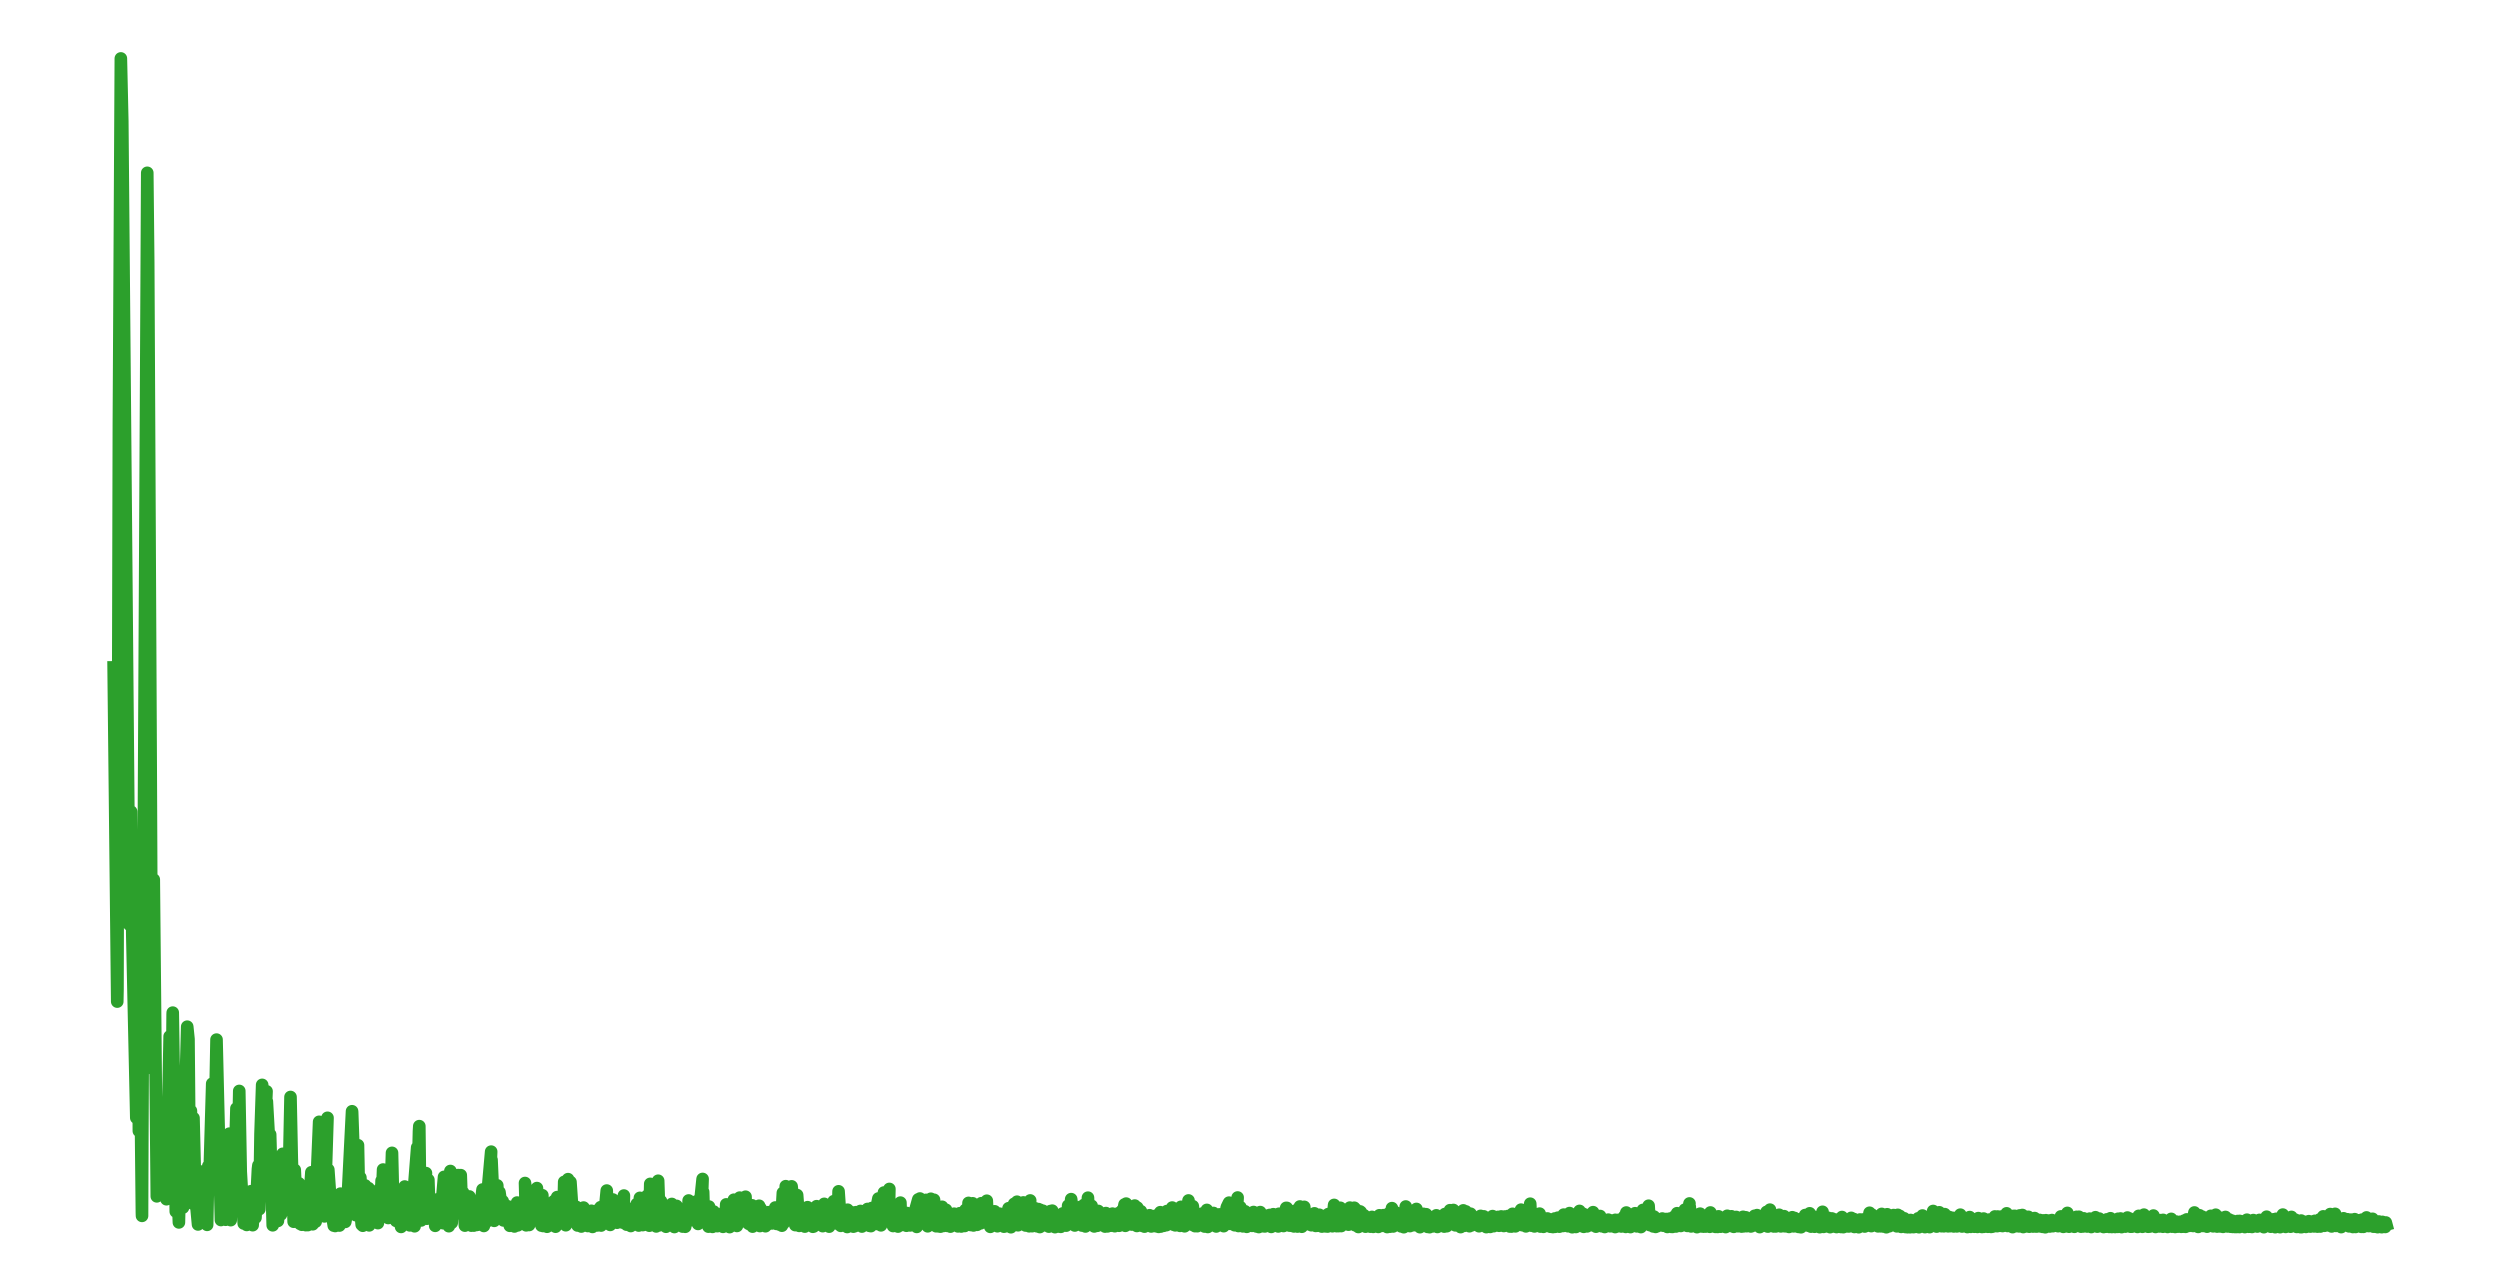 <?xml version="1.0" encoding="utf-8" standalone="no"?>
<!DOCTYPE svg PUBLIC "-//W3C//DTD SVG 1.1//EN"
  "http://www.w3.org/Graphics/SVG/1.1/DTD/svg11.dtd">
<svg xmlns:xlink="http://www.w3.org/1999/xlink" width="99.213pt" height="51.024pt" viewBox="0 0 99.213 51.024" xmlns="http://www.w3.org/2000/svg" version="1.1">
 <defs>
  <style type="text/css">*{stroke-linejoin: round; stroke-linecap: butt}</style>
 </defs>
 <g id="figure_1">
  <g id="patch_1">
   <path d="M 0 51.024 
L 99.213 51.024 
L 99.213 0 
L 0 0 
L 0 51.024 
z
" style="fill: none"/>
  </g>
  <g id="axes_1">
   <g id="patch_2">
    <path d="M 0 51.024 
L 99.213 51.024 
L 99.213 -0 
L 0 -0 
L 0 51.024 
z
" style="fill: none"/>
   </g>
   <g id="matplotlib.axis_1">
    <g id="xtick_1"/>
    <g id="xtick_2"/>
   </g>
   <g id="matplotlib.axis_2">
    <g id="ytick_1"/>
    <g id="ytick_2"/>
   </g>
   <g id="line2d_1">
    <path d="M 4.51 26.485 
L 4.653 39.748 
L 4.662 39.275 
L 4.718 16.83 
L 4.796 2.319 
L 4.852 4.802 
L 5.132 36.696 
L 5.157 35.484 
L 5.203 32.208 
L 5.25 37.123 
L 5.409 44.36 
L 5.446 37.744 
L 5.468 35.927 
L 5.511 44.883 
L 5.561 41.286 
L 5.632 48.128 
L 5.636 48.252 
L 5.648 44.995 
L 5.844 6.858 
L 5.881 10.424 
L 5.981 30.628 
L 6.034 42.402 
L 6.102 34.905 
L 6.223 47.477 
L 6.348 44.4 
L 6.357 44.168 
L 6.366 44.543 
L 6.398 46.825 
L 6.478 44.753 
L 6.485 44.65 
L 6.51 45.844 
L 6.606 47.592 
L 6.625 46.563 
L 6.733 41.129 
L 6.768 43.48 
L 6.796 46.414 
L 6.852 40.251 
L 6.855 40.186 
L 6.88 41.763 
L 6.976 48.081 
L 7.063 47.571 
L 7.1 48.512 
L 7.135 46.963 
L 7.172 47.91 
L 7.309 44.358 
L 7.262 47.923 
L 7.315 44.37 
L 7.324 44.554 
L 7.343 43.978 
L 7.43 40.744 
L 7.48 41.236 
L 7.523 45.955 
L 7.642 47.763 
L 7.576 44.081 
L 7.645 47.534 
L 7.679 44.369 
L 7.754 47.461 
L 7.859 48.593 
L 7.834 47.047 
L 7.869 47.837 
L 7.922 46.482 
L 7.897 48.307 
L 7.993 46.997 
L 8.105 48.114 
L 8.058 46.593 
L 8.146 47.506 
L 8.177 46.751 
L 8.208 47.714 
L 8.22 48.608 
L 8.267 46.275 
L 8.304 47.043 
L 8.422 43.005 
L 8.447 43.719 
L 8.46 44.264 
L 8.5 42.961 
L 8.55 43.478 
L 8.593 41.257 
L 8.656 43.91 
L 8.768 48.417 
L 8.802 46.692 
L 8.827 46.146 
L 8.842 46.991 
L 8.954 48.406 
L 8.88 46.794 
L 8.96 48.231 
L 9.038 46.534 
L 9.1 44.99 
L 9.072 48.19 
L 9.135 47.326 
L 9.156 48.422 
L 9.191 45.661 
L 9.247 47.455 
L 9.259 48.008 
L 9.318 45.256 
L 9.34 45.518 
L 9.383 43.986 
L 9.39 43.997 
L 9.427 45.719 
L 9.455 46.369 
L 9.48 44.064 
L 9.495 43.294 
L 9.554 46.503 
L 9.673 48.555 
L 9.701 48.291 
L 9.713 48.175 
L 9.707 48.375 
L 9.716 48.368 
L 9.791 48.612 
L 9.747 47.305 
L 9.825 48.348 
L 9.956 47.274 
L 9.921 48.356 
L 9.962 47.435 
L 10.027 48.622 
L 10.077 47.784 
L 10.139 48.325 
L 10.236 46.396 
L 10.254 46.249 
L 10.285 47.828 
L 10.292 47.988 
L 10.338 45.008 
L 10.404 43.053 
L 10.453 44.653 
L 10.578 43.307 
L 10.506 45.028 
L 10.59 43.709 
L 10.696 45.592 
L 10.721 45.023 
L 10.823 48.626 
L 10.889 47.258 
L 10.985 46.539 
L 10.951 48.136 
L 11.004 47.092 
L 11.029 48.452 
L 11.113 47.256 
L 11.218 45.789 
L 11.15 48.198 
L 11.246 46.479 
L 11.265 48.039 
L 11.312 45.865 
L 11.365 47.101 
L 11.439 47.687 
L 11.405 46.861 
L 11.458 46.976 
L 11.529 43.534 
L 11.579 45.96 
L 11.654 48.485 
L 11.697 46.426 
L 11.778 48.13 
L 11.837 47.538 
L 11.865 46.96 
L 11.909 48.569 
L 11.943 47.748 
L 11.977 48.604 
L 12.052 47.794 
L 12.067 47.31 
L 12.136 48.62 
L 12.164 47.556 
L 12.217 48.618 
L 12.195 47.406 
L 12.276 47.711 
L 12.357 46.521 
L 12.379 47.956 
L 12.41 48.586 
L 12.484 47.801 
L 12.487 47.918 
L 12.528 48.483 
L 12.546 47.358 
L 12.665 44.519 
L 12.609 47.489 
L 12.686 45.028 
L 12.842 47.658 
L 12.997 44.36 
L 12.876 48.273 
L 13.029 46.418 
L 13.15 48.125 
L 13.162 48.045 
L 13.169 48.15 
L 13.246 48.64 
L 13.209 47.442 
L 13.271 48.129 
L 13.284 47.965 
L 13.302 48.654 
L 13.368 48.444 
L 13.47 48.636 
L 13.448 48.065 
L 13.476 48.524 
L 13.511 47.37 
L 13.647 47.522 
L 13.703 48.491 
L 13.769 48.118 
L 13.971 44.1 
L 13.787 48.188 
L 13.974 44.124 
L 14.12 48.225 
L 14.148 47.276 
L 14.207 45.448 
L 14.248 47.518 
L 14.251 47.477 
L 14.354 48.604 
L 14.301 46.73 
L 14.369 47.841 
L 14.493 47.045 
L 14.397 48.644 
L 14.503 47.381 
L 14.54 48.554 
L 14.615 47.7 
L 14.627 47.15 
L 14.652 48.629 
L 14.721 47.973 
L 14.752 47.53 
L 14.839 48.444 
L 14.86 47.449 
L 14.888 48.47 
L 14.972 47.518 
L 14.997 48.54 
L 15.072 47.173 
L 15.078 47.239 
L 15.1 48.016 
L 15.144 46.853 
L 15.171 47.188 
L 15.203 46.413 
L 15.255 48.117 
L 15.265 47.887 
L 15.268 47.949 
L 15.318 46.831 
L 15.324 46.709 
L 15.371 48.157 
L 15.392 47.906 
L 15.405 48.337 
L 15.43 47.163 
L 15.495 47.703 
L 15.557 45.751 
L 15.604 47.725 
L 15.719 48.452 
L 15.657 47.249 
L 15.731 48.278 
L 15.806 47.749 
L 15.784 48.48 
L 15.837 48.281 
L 15.918 48.691 
L 15.896 47.755 
L 15.93 48.104 
L 15.971 48.226 
L 16.055 47.262 
L 16.061 47.087 
L 16.092 48.033 
L 16.129 47.837 
L 16.142 48.424 
L 16.176 47.702 
L 16.245 48.251 
L 16.263 48.629 
L 16.307 47.574 
L 16.353 48.513 
L 16.4 47.525 
L 16.556 45.536 
L 16.453 48.665 
L 16.559 45.585 
L 16.593 46.32 
L 16.627 44.901 
L 16.64 44.691 
L 16.671 47.298 
L 16.714 48.434 
L 16.783 47.629 
L 16.904 46.554 
L 16.811 48.036 
L 16.919 47.122 
L 16.944 48.365 
L 17 46.823 
L 17.041 48.045 
L 17.063 47.64 
L 17.087 48.3 
L 17.143 48.216 
L 17.249 48.419 
L 17.184 47.654 
L 17.252 48.316 
L 17.361 47.596 
L 17.271 48.647 
L 17.374 47.967 
L 17.448 48.409 
L 17.423 47.77 
L 17.495 48.167 
L 17.622 46.704 
L 17.588 48.543 
L 17.625 46.731 
L 17.744 48.558 
L 17.759 48.161 
L 17.812 48.662 
L 17.775 47.996 
L 17.831 47.995 
L 17.874 46.471 
L 17.924 48.346 
L 17.927 48.526 
L 17.958 47.201 
L 18.017 47.594 
L 18.03 47.365 
L 18.111 48.161 
L 18.16 47.208 
L 18.185 46.634 
L 18.254 47.974 
L 18.257 47.997 
L 18.266 47.404 
L 18.285 46.636 
L 18.325 47.792 
L 18.375 47.319 
L 18.45 48.639 
L 18.503 47.99 
L 18.596 48.396 
L 18.549 47.911 
L 18.605 48.053 
L 18.627 47.482 
L 18.705 48.64 
L 18.708 48.564 
L 18.726 48.091 
L 18.801 48.638 
L 18.82 48.476 
L 18.91 48.614 
L 18.882 47.829 
L 18.922 48.281 
L 18.947 47.765 
L 18.966 48.604 
L 19.028 48.447 
L 19.031 48.462 
L 19.041 48.141 
L 19.149 47.206 
L 19.078 48.515 
L 19.159 47.577 
L 19.202 48.653 
L 19.252 47.216 
L 19.268 47.544 
L 19.311 48.486 
L 19.345 47.364 
L 19.492 45.703 
L 19.389 48.255 
L 19.507 46.029 
L 19.613 48.449 
L 19.638 47.845 
L 19.669 47.793 
L 19.675 47.939 
L 19.678 47.926 
L 19.778 48.358 
L 19.734 47.042 
L 19.79 48.097 
L 19.809 47.718 
L 19.821 47.308 
L 19.915 47.947 
L 19.98 48.433 
L 19.949 47.665 
L 20.023 47.955 
L 20.027 47.927 
L 20.033 48.347 
L 20.086 48.242 
L 20.195 48.546 
L 20.157 47.873 
L 20.198 48.398 
L 20.207 48.209 
L 20.229 48.604 
L 20.232 48.646 
L 20.282 48.145 
L 20.31 48.246 
L 20.313 48.146 
L 20.406 48.617 
L 20.415 48.673 
L 20.44 48.23 
L 20.468 48.316 
L 20.521 47.723 
L 20.546 48.63 
L 20.577 48.275 
L 20.596 48.599 
L 20.627 47.779 
L 20.68 48.18 
L 20.717 48.385 
L 20.801 47.621 
L 20.882 48.627 
L 20.835 46.948 
L 20.897 47.616 
L 20.907 47.372 
L 20.981 48.395 
L 20.991 48.367 
L 20.997 48.615 
L 21.072 48.016 
L 21.1 48.24 
L 21.171 47.413 
L 21.227 47.602 
L 21.283 48.287 
L 21.308 47.149 
L 21.336 47.616 
L 21.342 47.5 
L 21.383 48.423 
L 21.426 48.003 
L 21.488 48.64 
L 21.523 47.433 
L 21.529 47.593 
L 21.535 47.569 
L 21.541 48.029 
L 21.551 48.655 
L 21.631 47.711 
L 21.653 48.098 
L 21.709 48.684 
L 21.778 48.422 
L 21.874 47.876 
L 21.815 48.637 
L 21.893 48.117 
L 21.905 48.594 
L 21.977 47.774 
L 21.983 47.665 
L 22.02 48.471 
L 22.033 48.324 
L 22.048 48.682 
L 22.11 47.507 
L 22.129 48.056 
L 22.197 47.602 
L 22.213 48.434 
L 22.244 47.8 
L 22.322 48.203 
L 22.294 47.54 
L 22.362 48.042 
L 22.39 46.904 
L 22.453 48.624 
L 22.477 47.681 
L 22.49 47.892 
L 22.533 46.919 
L 22.543 46.795 
L 22.583 47.421 
L 22.633 47.051 
L 22.639 46.907 
L 22.701 47.807 
L 22.736 47.805 
L 22.816 48.266 
L 22.869 47.893 
L 22.91 48.595 
L 22.922 48.635 
L 22.935 48.038 
L 22.975 48.431 
L 23.05 48.2 
L 23.071 48.675 
L 23.087 48.226 
L 23.124 48.39 
L 23.109 48.142 
L 23.134 48.156 
L 23.159 47.922 
L 23.215 48.526 
L 23.243 48.268 
L 23.326 48.655 
L 23.252 48.211 
L 23.354 48.337 
L 23.47 48.05 
L 23.432 48.504 
L 23.473 48.082 
L 23.513 48.691 
L 23.594 48.408 
L 23.678 48.244 
L 23.631 48.599 
L 23.694 48.415 
L 23.706 48.632 
L 23.728 48.018 
L 23.802 48.407 
L 23.833 47.908 
L 23.855 48.636 
L 23.911 48.452 
L 23.914 48.489 
L 23.942 48.063 
L 23.992 48.157 
L 24.079 47.247 
L 24.101 48.017 
L 24.216 48.611 
L 24.132 47.658 
L 24.219 48.602 
L 24.322 47.602 
L 24.353 47.71 
L 24.487 48.524 
L 24.599 47.788 
L 24.611 48.067 
L 24.717 48.522 
L 24.723 48.39 
L 24.76 47.445 
L 24.739 48.51 
L 24.835 48.362 
L 24.869 48.601 
L 24.885 47.943 
L 24.925 48.166 
L 24.938 47.986 
L 24.966 48.548 
L 25.028 48.296 
L 25.034 48.655 
L 25.074 48.04 
L 25.134 48.275 
L 25.152 47.957 
L 25.236 48.467 
L 25.27 47.78 
L 25.348 48.636 
L 25.395 47.537 
L 25.469 48.046 
L 25.578 47.687 
L 25.51 48.618 
L 25.585 47.793 
L 25.6 48.6 
L 25.681 47.453 
L 25.693 47.7 
L 25.712 47.63 
L 25.752 48.109 
L 25.768 48.642 
L 25.805 46.982 
L 25.855 47.74 
L 25.955 48.2 
L 25.892 47.329 
L 25.97 48.004 
L 25.986 47.613 
L 26.042 48.671 
L 26.076 48.224 
L 26.079 48.226 
L 26.119 46.858 
L 26.179 48.625 
L 26.185 48.378 
L 26.188 48.422 
L 26.231 47.667 
L 26.269 47.993 
L 26.287 47.82 
L 26.328 48.2 
L 26.43 48.684 
L 26.375 48.031 
L 26.449 48.539 
L 26.536 47.868 
L 26.514 48.574 
L 26.558 48.445 
L 26.567 48.596 
L 26.651 48.162 
L 26.661 47.779 
L 26.695 48.603 
L 26.754 48.401 
L 26.763 48.695 
L 26.85 47.855 
L 26.984 48.538 
L 27.015 48.213 
L 27.018 48.091 
L 27.087 48.677 
L 27.124 48.235 
L 27.233 48.055 
L 27.192 48.685 
L 27.239 48.14 
L 27.295 48.449 
L 27.32 47.98 
L 27.329 47.641 
L 27.37 48.438 
L 27.435 47.717 
L 27.516 48.343 
L 27.553 47.916 
L 27.653 47.669 
L 27.628 48.309 
L 27.662 47.889 
L 27.703 48.572 
L 27.721 47.786 
L 27.771 47.875 
L 27.883 46.787 
L 27.824 48.458 
L 27.905 47.304 
L 27.939 48.466 
L 28.026 48.271 
L 28.138 47.883 
L 28.116 48.68 
L 28.144 48.053 
L 28.157 48.029 
L 28.169 48.402 
L 28.275 48.689 
L 28.253 48.159 
L 28.281 48.583 
L 28.325 48.08 
L 28.309 48.632 
L 28.393 48.478 
L 28.468 48.66 
L 28.443 48.188 
L 28.502 48.412 
L 28.511 48.325 
L 28.533 48.449 
L 28.545 48.627 
L 28.629 48.213 
L 28.645 48.622 
L 28.726 48.11 
L 28.692 48.687 
L 28.76 48.414 
L 28.779 48.606 
L 28.8 48.33 
L 28.819 47.796 
L 28.86 48.39 
L 28.912 48.222 
L 28.956 48.698 
L 28.987 47.999 
L 28.99 48.004 
L 28.996 47.794 
L 29.015 48.451 
L 29.102 47.91 
L 29.124 47.611 
L 29.186 48.333 
L 29.22 48.172 
L 29.242 48.551 
L 29.245 48.652 
L 29.329 47.808 
L 29.354 47.528 
L 29.395 48.158 
L 29.419 48.109 
L 29.432 48.369 
L 29.46 47.536 
L 29.525 47.945 
L 29.587 47.492 
L 29.615 48.431 
L 29.637 47.861 
L 29.643 47.779 
L 29.681 48.545 
L 29.715 48.485 
L 29.718 48.572 
L 29.737 48.06 
L 29.824 48.481 
L 29.846 47.833 
L 29.867 48.679 
L 29.942 48.228 
L 29.948 48.597 
L 29.989 48.179 
L 30.054 48.483 
L 30.125 47.85 
L 30.157 48.656 
L 30.185 47.954 
L 30.287 48.379 
L 30.377 48.663 
L 30.306 48.287 
L 30.399 48.416 
L 30.486 48.106 
L 30.44 48.607 
L 30.514 48.21 
L 30.636 48.552 
L 30.536 48.129 
L 30.657 48.379 
L 30.766 47.92 
L 30.71 48.474 
L 30.785 48.241 
L 30.813 48.57 
L 30.85 48.205 
L 30.897 48.438 
L 30.962 47.858 
L 30.943 48.602 
L 31.012 48.303 
L 31.068 47.338 
L 31.031 48.642 
L 31.099 48.488 
L 31.102 48.542 
L 31.158 47.708 
L 31.183 47.074 
L 31.211 48.262 
L 31.27 47.528 
L 31.36 48.043 
L 31.298 47.421 
L 31.382 47.605 
L 31.469 48.14 
L 31.416 47.08 
L 31.488 47.798 
L 31.587 47.433 
L 31.562 48.619 
L 31.597 47.706 
L 31.718 48.649 
L 31.634 47.426 
L 31.721 48.572 
L 31.789 48.081 
L 31.802 48.636 
L 31.839 48.488 
L 31.939 48.678 
L 31.92 48.275 
L 31.945 48.499 
L 32.048 47.907 
L 32.023 48.581 
L 32.057 48.09 
L 32.156 48.572 
L 32.169 48.227 
L 32.197 48.051 
L 32.259 48.685 
L 32.271 48.615 
L 32.29 48.676 
L 32.39 48.25 
L 32.408 47.868 
L 32.452 48.598 
L 32.499 48.198 
L 32.598 48.579 
L 32.558 47.926 
L 32.614 48.271 
L 32.71 47.775 
L 32.648 48.66 
L 32.735 48.106 
L 32.769 48.521 
L 32.803 47.851 
L 32.847 48.259 
L 32.906 48.68 
L 32.943 48.208 
L 32.953 48.239 
L 32.965 48.222 
L 32.978 48.405 
L 33.037 48.52 
L 33.071 48.063 
L 33.086 47.669 
L 33.111 48.544 
L 33.173 48.387 
L 33.239 48.566 
L 33.208 47.747 
L 33.264 47.832 
L 33.279 47.277 
L 33.363 48.52 
L 33.366 48.648 
L 33.382 48.107 
L 33.469 48.31 
L 33.519 48.636 
L 33.484 48.178 
L 33.575 48.314 
L 33.637 48.008 
L 33.621 48.694 
L 33.677 48.548 
L 33.786 48.105 
L 33.736 48.659 
L 33.805 48.517 
L 33.867 48.68 
L 33.833 48.122 
L 33.92 48.663 
L 33.97 48.106 
L 34.044 48.15 
L 34.094 48.624 
L 34.147 48.057 
L 34.156 48.297 
L 34.206 48.676 
L 34.228 48.264 
L 34.271 48.482 
L 34.383 48.129 
L 34.337 48.595 
L 34.39 48.155 
L 34.505 48.648 
L 34.427 47.978 
L 34.511 48.609 
L 34.526 48.395 
L 34.53 48.399 
L 34.592 47.942 
L 34.561 48.659 
L 34.635 48.451 
L 34.645 48.523 
L 34.679 47.921 
L 34.732 48.165 
L 34.738 48.236 
L 34.744 48.108 
L 34.747 48.111 
L 34.859 47.562 
L 34.806 48.574 
L 34.869 47.67 
L 34.962 48.628 
L 34.934 47.543 
L 34.996 48.14 
L 35.08 47.325 
L 35.052 48.276 
L 35.111 47.946 
L 35.173 48.284 
L 35.217 47.962 
L 35.295 47.183 
L 35.27 48.407 
L 35.323 47.848 
L 35.441 48.655 
L 35.456 47.944 
L 35.556 48.408 
L 35.606 48.353 
L 35.584 48.553 
L 35.615 48.483 
L 35.637 48.677 
L 35.674 48.003 
L 35.711 48.16 
L 35.733 47.726 
L 35.761 48.54 
L 35.798 48.519 
L 35.802 48.614 
L 35.882 48.211 
L 35.898 48.305 
L 35.994 48.139 
L 35.973 48.644 
L 36.007 48.241 
L 36.119 48.631 
L 36.05 48.239 
L 36.122 48.574 
L 36.246 48.121 
L 36.29 48.635 
L 36.343 47.952 
L 36.442 47.596 
L 36.38 48.69 
L 36.455 47.8 
L 36.508 47.563 
L 36.48 48.007 
L 36.551 47.939 
L 36.663 48.525 
L 36.672 48.412 
L 36.75 47.617 
L 36.791 48.155 
L 36.816 48.666 
L 36.85 47.873 
L 36.89 48.043 
L 36.94 47.573 
L 36.983 48.39 
L 36.996 48.579 
L 37.033 48.213 
L 37.046 48.316 
L 37.067 47.613 
L 37.151 48.664 
L 37.17 48.022 
L 37.254 48.67 
L 37.267 48.28 
L 37.322 48.68 
L 37.375 48.256 
L 37.388 47.891 
L 37.441 48.652 
L 37.478 48.261 
L 37.587 48.649 
L 37.543 48.009 
L 37.593 48.416 
L 37.64 48.185 
L 37.674 48.66 
L 37.693 48.539 
L 37.717 48.679 
L 37.755 48.216 
L 37.792 48.352 
L 37.798 48.339 
L 37.808 48.438 
L 37.811 48.429 
L 37.82 48.614 
L 37.864 48.166 
L 37.923 48.467 
L 38.016 48.669 
L 37.935 48.341 
L 38.029 48.438 
L 38.088 48.147 
L 38.06 48.627 
L 38.128 48.496 
L 38.147 48.674 
L 38.175 48.134 
L 38.237 48.502 
L 38.315 48.012 
L 38.284 48.654 
L 38.352 48.301 
L 38.405 48.58 
L 38.436 47.737 
L 38.464 48.347 
L 38.495 47.759 
L 38.529 48.616 
L 38.591 47.884 
L 38.601 47.753 
L 38.632 48.633 
L 38.685 48.084 
L 38.688 48.078 
L 38.694 48.287 
L 38.703 48.284 
L 38.778 48.607 
L 38.797 48.029 
L 38.806 48.102 
L 38.881 47.979 
L 38.846 48.381 
L 38.902 48.27 
L 38.912 48.55 
L 38.943 47.75 
L 39.008 48.024 
L 39.011 47.897 
L 39.098 48.51 
L 39.111 48.33 
L 39.161 47.651 
L 39.201 48.477 
L 39.21 48.442 
L 39.301 48.688 
L 39.232 48.283 
L 39.322 48.473 
L 39.394 48.094 
L 39.437 48.637 
L 39.472 48.071 
L 39.559 48.37 
L 39.658 48.275 
L 39.584 48.664 
L 39.664 48.395 
L 39.724 48.506 
L 39.677 48.166 
L 39.748 48.427 
L 39.761 48.231 
L 39.842 48.681 
L 39.854 48.575 
L 39.932 48.662 
L 39.941 48.267 
L 39.948 48.314 
L 40.025 47.949 
L 39.976 48.478 
L 40.059 48.224 
L 40.119 48.703 
L 40.131 48.141 
L 40.165 48.158 
L 40.246 47.773 
L 40.181 48.329 
L 40.28 48.094 
L 40.402 48.625 
L 40.361 47.69 
L 40.405 48.58 
L 40.451 48.058 
L 40.52 48.314 
L 40.582 48.55 
L 40.601 48.041 
L 40.613 47.718 
L 40.641 48.594 
L 40.694 48.452 
L 40.703 48.635 
L 40.775 47.902 
L 40.8 48.285 
L 40.884 47.64 
L 40.843 48.665 
L 40.905 48.293 
L 40.958 48.662 
L 40.996 48.19 
L 41.021 48.422 
L 41.083 47.952 
L 41.045 48.499 
L 41.133 48.281 
L 41.157 48.666 
L 41.213 47.983 
L 41.244 48.401 
L 41.285 48.012 
L 41.266 48.696 
L 41.36 48.206 
L 41.44 48.628 
L 41.391 48.049 
L 41.475 48.36 
L 41.531 48.23 
L 41.562 48.64 
L 41.571 48.611 
L 41.59 48.633 
L 41.596 48.493 
L 41.689 48.061 
L 41.624 48.679 
L 41.711 48.336 
L 41.73 48.659 
L 41.758 48.045 
L 41.826 48.63 
L 41.916 48.221 
L 41.867 48.7 
L 41.938 48.499 
L 42.025 48.677 
L 41.96 48.356 
L 42.034 48.522 
L 42.044 48.346 
L 42.097 48.687 
L 42.143 48.516 
L 42.146 48.521 
L 42.156 48.331 
L 42.162 48.489 
L 42.174 48.155 
L 42.218 48.608 
L 42.271 48.555 
L 42.311 48.64 
L 42.355 48.219 
L 42.367 48.297 
L 42.389 47.844 
L 42.429 48.548 
L 42.467 48.296 
L 42.473 48.56 
L 42.51 47.588 
L 42.573 48.143 
L 42.576 48.125 
L 42.594 48.587 
L 42.601 48.497 
L 42.653 48.634 
L 42.697 48.069 
L 42.703 48.23 
L 42.709 48.051 
L 42.74 48.55 
L 42.818 48.116 
L 42.936 48.636 
L 42.877 47.896 
L 42.949 48.492 
L 43.02 47.814 
L 43.055 48.561 
L 43.076 48.673 
L 43.107 47.871 
L 43.145 48.101 
L 43.176 47.53 
L 43.223 48.591 
L 43.251 48.334 
L 43.285 48.515 
L 43.291 48.203 
L 43.322 47.851 
L 43.387 48.556 
L 43.391 48.485 
L 43.425 48.672 
L 43.462 48.13 
L 43.496 48.458 
L 43.586 48.056 
L 43.546 48.646 
L 43.611 48.317 
L 43.67 48.197 
L 43.639 48.617 
L 43.714 48.276 
L 43.792 48.64 
L 43.767 48.254 
L 43.829 48.539 
L 43.854 48.677 
L 43.888 48.141 
L 43.919 48.435 
L 43.932 48.216 
L 43.953 48.669 
L 44.025 48.491 
L 44.084 48.643 
L 44.1 48.278 
L 44.128 48.351 
L 44.149 48.163 
L 44.202 48.597 
L 44.227 48.503 
L 44.24 48.662 
L 44.292 48.259 
L 44.336 48.426 
L 44.392 48.142 
L 44.411 48.645 
L 44.448 48.245 
L 44.464 48.507 
L 44.532 48.035 
L 44.554 48.186 
L 44.628 47.798 
L 44.6 48.585 
L 44.65 48.302 
L 44.659 48.647 
L 44.691 47.765 
L 44.756 48.181 
L 44.784 47.867 
L 44.821 48.57 
L 44.824 48.589 
L 44.868 48.174 
L 44.918 48.597 
L 44.983 47.993 
L 45.033 47.843 
L 45.117 48.653 
L 45.135 47.922 
L 45.226 48.601 
L 45.229 48.631 
L 45.275 48.065 
L 45.297 48.307 
L 45.306 48.124 
L 45.331 48.649 
L 45.394 48.606 
L 45.418 48.679 
L 45.446 48.319 
L 45.468 48.458 
L 45.481 48.292 
L 45.561 48.628 
L 45.574 48.531 
L 45.686 48.673 
L 45.621 48.227 
L 45.689 48.639 
L 45.705 48.273 
L 45.795 48.656 
L 45.798 48.552 
L 45.879 48.24 
L 45.91 48.67 
L 46.047 48.106 
L 45.981 48.689 
L 46.05 48.251 
L 46.062 48.677 
L 46.078 48.209 
L 46.171 48.575 
L 46.271 48.352 
L 46.184 48.646 
L 46.283 48.499 
L 46.289 48.621 
L 46.308 48.061 
L 46.389 48.371 
L 46.423 48.174 
L 46.479 48.567 
L 46.495 48.473 
L 46.578 48.606 
L 46.519 47.922 
L 46.594 48.308 
L 46.616 48.058 
L 46.641 48.628 
L 46.706 48.228 
L 46.796 48.161 
L 46.83 48.648 
L 46.865 47.893 
L 46.958 48.074 
L 47.011 48.666 
L 47.039 48.015 
L 47.073 48.382 
L 47.076 48.38 
L 47.079 48.392 
L 47.166 47.64 
L 47.126 48.532 
L 47.191 48.147 
L 47.303 48.461 
L 47.269 48.08 
L 47.306 48.461 
L 47.313 48.607 
L 47.331 48.046 
L 47.337 47.867 
L 47.424 48.66 
L 47.434 48.397 
L 47.452 48.257 
L 47.484 48.478 
L 47.508 48.47 
L 47.515 48.662 
L 47.58 48.313 
L 47.62 48.592 
L 47.726 48.154 
L 47.732 48.366 
L 47.804 48.676 
L 47.829 48.135 
L 47.835 48.251 
L 47.894 48.015 
L 47.931 48.693 
L 47.938 48.451 
L 47.95 48.483 
L 47.956 48.319 
L 48.025 48.142 
L 47.978 48.645 
L 48.037 48.406 
L 48.062 48.588 
L 48.127 48.201 
L 48.146 48.383 
L 48.158 48.137 
L 48.246 48.664 
L 48.252 48.514 
L 48.267 48.673 
L 48.339 48.289 
L 48.351 48.393 
L 48.395 48.193 
L 48.435 48.623 
L 48.454 48.446 
L 48.482 48.329 
L 48.563 48.661 
L 48.684 47.914 
L 48.774 47.727 
L 48.734 48.198 
L 48.802 47.793 
L 48.821 48.568 
L 48.924 48.385 
L 48.998 48.624 
L 48.948 48.259 
L 49.029 48.373 
L 49.116 47.523 
L 49.051 48.564 
L 49.138 48.252 
L 49.148 48.655 
L 49.225 47.905 
L 49.253 48.56 
L 49.322 48.668 
L 49.297 48.271 
L 49.35 48.322 
L 49.409 48.069 
L 49.434 48.652 
L 49.459 48.224 
L 49.477 48.687 
L 49.577 48.448 
L 49.589 48.222 
L 49.639 48.604 
L 49.679 48.534 
L 49.686 48.648 
L 49.748 48.099 
L 49.779 48.253 
L 49.794 48.161 
L 49.788 48.358 
L 49.804 48.342 
L 49.86 48.672 
L 49.816 48.265 
L 49.919 48.616 
L 50.012 48.102 
L 49.956 48.696 
L 50.037 48.398 
L 50.137 48.666 
L 50.074 48.282 
L 50.149 48.591 
L 50.258 48.245 
L 50.196 48.671 
L 50.273 48.421 
L 50.385 48.216 
L 50.317 48.648 
L 50.395 48.311 
L 50.451 48.69 
L 50.504 48.277 
L 50.594 48.621 
L 50.532 48.186 
L 50.637 48.329 
L 50.64 48.301 
L 50.718 48.575 
L 50.728 48.672 
L 50.752 48.271 
L 50.756 48.168 
L 50.799 48.649 
L 50.855 48.477 
L 50.936 48.655 
L 50.886 48.172 
L 50.945 48.336 
L 51.042 47.934 
L 51.023 48.516 
L 51.067 47.935 
L 51.175 48.639 
L 51.2 48.533 
L 51.272 48.219 
L 51.228 48.643 
L 51.297 48.5 
L 51.35 48.671 
L 51.318 48.115 
L 51.399 48.211 
L 51.49 48.676 
L 51.43 48.034 
L 51.508 48.286 
L 51.586 47.879 
L 51.546 48.612 
L 51.608 48.447 
L 51.664 48.684 
L 51.636 48.307 
L 51.717 48.405 
L 51.741 48.48 
L 51.754 48.032 
L 51.76 47.894 
L 51.81 48.527 
L 51.841 48.363 
L 51.944 48.588 
L 51.897 48.216 
L 51.95 48.398 
L 51.99 48.211 
L 52.006 48.578 
L 52.034 48.435 
L 52.04 48.623 
L 52.087 48.22 
L 52.146 48.535 
L 52.164 48.151 
L 52.214 48.65 
L 52.255 48.554 
L 52.27 48.645 
L 52.329 48.306 
L 52.345 48.524 
L 52.357 48.208 
L 52.451 48.674 
L 52.454 48.566 
L 52.46 48.677 
L 52.482 48.378 
L 52.538 48.426 
L 52.643 48.225 
L 52.6 48.669 
L 52.65 48.352 
L 52.712 48.181 
L 52.684 48.676 
L 52.755 48.41 
L 52.774 48.642 
L 52.818 48.145 
L 52.867 48.591 
L 52.945 47.817 
L 52.877 48.664 
L 52.979 48.403 
L 53.048 48.661 
L 53.073 48.291 
L 53.088 48.418 
L 53.191 47.931 
L 53.116 48.66 
L 53.209 48.156 
L 53.225 48.657 
L 53.259 48.143 
L 53.318 48.192 
L 53.346 48.067 
L 53.368 48.464 
L 53.424 48.297 
L 53.514 48.602 
L 53.48 48.109 
L 53.549 48.43 
L 53.57 47.924 
L 53.614 48.551 
L 53.673 48.138 
L 53.776 48.624 
L 53.744 47.929 
L 53.788 48.381 
L 53.807 47.992 
L 53.847 48.638 
L 53.894 48.529 
L 53.909 48.694 
L 53.978 48.076 
L 53.993 48.107 
L 54.074 48.611 
L 54.003 48.096 
L 54.115 48.385 
L 54.133 48.227 
L 54.192 48.681 
L 54.22 48.436 
L 54.258 48.657 
L 54.248 48.391 
L 54.332 48.553 
L 54.385 48.681 
L 54.36 48.342 
L 54.413 48.444 
L 54.447 48.293 
L 54.497 48.688 
L 54.513 48.514 
L 54.544 48.315 
L 54.628 48.671 
L 54.743 48.228 
L 54.699 48.69 
L 54.755 48.365 
L 54.777 48.609 
L 54.83 48.276 
L 54.867 48.456 
L 54.895 48.224 
L 54.877 48.647 
L 54.951 48.584 
L 55.051 48.696 
L 55.029 48.233 
L 55.057 48.514 
L 55.11 48.156 
L 55.079 48.69 
L 55.166 48.569 
L 55.169 48.681 
L 55.24 47.945 
L 55.272 48.494 
L 55.39 48.116 
L 55.287 48.673 
L 55.393 48.185 
L 55.408 48.614 
L 55.511 48.51 
L 55.586 48.192 
L 55.604 48.67 
L 55.623 48.324 
L 55.71 48.702 
L 55.651 48.209 
L 55.747 48.597 
L 55.763 48.296 
L 55.788 47.88 
L 55.816 48.555 
L 55.872 48.282 
L 55.953 48.658 
L 55.897 48.14 
L 55.987 48.469 
L 56.055 48.155 
L 56.03 48.623 
L 56.077 48.473 
L 56.08 48.624 
L 56.127 48.186 
L 56.189 48.606 
L 56.192 48.623 
L 56.205 48.168 
L 56.211 47.977 
L 56.23 48.619 
L 56.307 48.326 
L 56.351 48.701 
L 56.313 48.274 
L 56.419 48.456 
L 56.491 48.172 
L 56.447 48.579 
L 56.528 48.458 
L 56.597 48.186 
L 56.643 48.556 
L 56.693 48.39 
L 56.656 48.69 
L 56.73 48.558 
L 56.733 48.701 
L 56.836 48.425 
L 56.839 48.488 
L 56.852 48.67 
L 56.901 48.29 
L 56.951 48.55 
L 56.97 48.635 
L 56.988 48.498 
L 57.001 48.23 
L 57.044 48.692 
L 57.097 48.618 
L 57.156 48.299 
L 57.219 48.31 
L 57.315 48.678 
L 57.253 48.303 
L 57.331 48.367 
L 57.34 48.179 
L 57.415 48.663 
L 57.446 48.208 
L 57.455 48.174 
L 57.461 48.277 
L 57.561 48.586 
L 57.542 48.027 
L 57.573 48.391 
L 57.679 48.018 
L 57.589 48.528 
L 57.691 48.313 
L 57.757 48.628 
L 57.738 48.094 
L 57.803 48.389 
L 57.909 48.616 
L 57.828 48.212 
L 57.915 48.444 
L 57.993 48.207 
L 57.965 48.698 
L 58.021 48.532 
L 58.052 48.276 
L 58.04 48.618 
L 58.058 48.28 
L 58.071 48.034 
L 58.114 48.646 
L 58.173 48.074 
L 58.267 48.628 
L 58.292 48.474 
L 58.36 48.166 
L 58.316 48.663 
L 58.397 48.373 
L 58.404 48.629 
L 58.463 48.284 
L 58.509 48.415 
L 58.54 48.58 
L 58.559 48.41 
L 58.621 48.452 
L 58.696 48.664 
L 58.637 48.332 
L 58.743 48.486 
L 58.758 48.252 
L 58.786 48.607 
L 58.848 48.603 
L 58.935 48.664 
L 58.883 48.271 
L 58.954 48.586 
L 58.96 48.443 
L 58.985 48.699 
L 59.066 48.541 
L 59.138 48.69 
L 59.088 48.373 
L 59.153 48.54 
L 59.234 48.261 
L 59.184 48.658 
L 59.262 48.607 
L 59.278 48.661 
L 59.393 48.39 
L 59.455 48.292 
L 59.417 48.625 
L 59.489 48.48 
L 59.492 48.645 
L 59.576 48.274 
L 59.598 48.434 
L 59.679 48.654 
L 59.607 48.415 
L 59.704 48.492 
L 59.722 48.277 
L 59.738 48.599 
L 59.816 48.32 
L 59.825 48.28 
L 59.831 48.426 
L 59.915 48.675 
L 59.847 48.257 
L 59.952 48.631 
L 60.027 48.17 
L 59.98 48.678 
L 60.077 48.354 
L 60.139 48.668 
L 60.161 48.194 
L 60.192 48.484 
L 60.198 48.549 
L 60.26 48.191 
L 60.267 48.213 
L 60.363 48.005 
L 60.316 48.583 
L 60.379 48.053 
L 60.413 48.622 
L 60.5 48.547 
L 60.596 48.002 
L 60.556 48.669 
L 60.615 48.364 
L 60.621 48.624 
L 60.696 48.094 
L 60.702 48.133 
L 60.727 47.769 
L 60.77 48.641 
L 60.786 48.509 
L 60.895 48.671 
L 60.879 48.425 
L 60.904 48.66 
L 60.985 48.315 
L 61.016 48.531 
L 61.131 48.677 
L 61.1 48.163 
L 61.134 48.663 
L 61.237 48.382 
L 61.144 48.672 
L 61.246 48.567 
L 61.249 48.687 
L 61.312 48.355 
L 61.355 48.621 
L 61.408 48.355 
L 61.439 48.656 
L 61.467 48.526 
L 61.529 48.684 
L 61.492 48.387 
L 61.579 48.609 
L 61.666 48.373 
L 61.629 48.696 
L 61.691 48.546 
L 61.719 48.686 
L 61.7 48.356 
L 61.8 48.605 
L 61.822 48.324 
L 61.884 48.681 
L 61.912 48.496 
L 61.946 48.661 
L 61.987 48.284 
L 62.024 48.566 
L 62.055 48.202 
L 62.033 48.653 
L 62.139 48.495 
L 62.223 48.663 
L 62.238 48.354 
L 62.288 48.141 
L 62.335 48.678 
L 62.344 48.467 
L 62.45 48.237 
L 62.394 48.703 
L 62.456 48.318 
L 62.54 48.693 
L 62.568 48.476 
L 62.649 48.634 
L 62.633 48.233 
L 62.665 48.357 
L 62.683 48.055 
L 62.752 48.653 
L 62.773 48.286 
L 62.851 48.687 
L 62.826 48.168 
L 62.888 48.402 
L 62.935 48.212 
L 62.951 48.645 
L 62.982 48.596 
L 62.985 48.669 
L 63.013 48.305 
L 63.088 48.5 
L 63.221 48.105 
L 63.165 48.623 
L 63.224 48.14 
L 63.336 48.681 
L 63.339 48.608 
L 63.346 48.672 
L 63.349 48.55 
L 63.38 48.529 
L 63.386 48.333 
L 63.402 48.625 
L 63.492 48.373 
L 63.563 48.664 
L 63.501 48.257 
L 63.619 48.594 
L 63.647 48.407 
L 63.682 48.694 
L 63.731 48.546 
L 63.825 48.402 
L 63.744 48.648 
L 63.834 48.56 
L 63.893 48.665 
L 63.868 48.475 
L 63.94 48.51 
L 63.943 48.434 
L 63.99 48.666 
L 64.049 48.538 
L 64.105 48.409 
L 64.098 48.696 
L 64.157 48.528 
L 64.173 48.672 
L 64.257 48.404 
L 64.273 48.659 
L 64.375 48.377 
L 64.341 48.674 
L 64.388 48.589 
L 64.391 48.646 
L 64.468 48.258 
L 64.496 48.585 
L 64.518 48.69 
L 64.534 48.294 
L 64.54 48.119 
L 64.633 48.66 
L 64.64 48.537 
L 64.705 48.697 
L 64.658 48.442 
L 64.748 48.527 
L 64.817 48.388 
L 64.789 48.662 
L 64.854 48.583 
L 64.96 48.669 
L 64.888 48.147 
L 64.969 48.641 
L 65.01 48.169 
L 65.091 48.341 
L 65.119 48.697 
L 65.187 48.07 
L 65.19 48.097 
L 65.199 48.017 
L 65.227 48.531 
L 65.29 48.356 
L 65.311 48.582 
L 65.342 48.243 
L 65.395 48.416 
L 65.426 47.849 
L 65.473 48.619 
L 65.507 48.254 
L 65.604 48.671 
L 65.573 48.25 
L 65.619 48.501 
L 65.641 48.281 
L 65.703 48.69 
L 65.725 48.574 
L 65.772 48.664 
L 65.815 48.425 
L 65.831 48.516 
L 65.837 48.389 
L 65.865 48.616 
L 65.94 48.503 
L 66.005 48.642 
L 65.968 48.357 
L 66.048 48.494 
L 66.123 48.376 
L 66.111 48.651 
L 66.151 48.534 
L 66.17 48.692 
L 66.254 48.363 
L 66.257 48.415 
L 66.297 48.383 
L 66.332 48.689 
L 66.35 48.502 
L 66.375 48.69 
L 66.422 48.296 
L 66.453 48.385 
L 66.512 48.674 
L 66.534 48.346 
L 66.555 48.146 
L 66.633 48.621 
L 66.636 48.532 
L 66.702 48.653 
L 66.714 48.458 
L 66.748 48.146 
L 66.792 48.56 
L 66.817 48.518 
L 66.82 48.608 
L 66.863 48.005 
L 66.922 48.517 
L 67.047 47.759 
L 66.96 48.65 
L 67.053 47.926 
L 67.059 47.89 
L 67.081 48.332 
L 67.112 48.671 
L 67.131 48.313 
L 67.19 48.371 
L 67.28 48.201 
L 67.252 48.587 
L 67.302 48.215 
L 67.345 48.7 
L 67.423 48.46 
L 67.445 48.567 
L 67.454 48.308 
L 67.47 48.164 
L 67.523 48.673 
L 67.557 48.365 
L 67.607 48.68 
L 67.672 48.528 
L 67.734 48.245 
L 67.694 48.677 
L 67.781 48.559 
L 67.877 48.117 
L 67.852 48.686 
L 67.896 48.343 
L 67.952 48.667 
L 68.008 48.505 
L 68.051 48.323 
L 68.076 48.689 
L 68.098 48.558 
L 68.163 48.691 
L 68.195 48.328 
L 68.198 48.338 
L 68.201 48.27 
L 68.288 48.682 
L 68.297 48.584 
L 68.334 48.671 
L 68.316 48.421 
L 68.39 48.427 
L 68.394 48.357 
L 68.484 48.697 
L 68.493 48.621 
L 68.546 48.248 
L 68.502 48.681 
L 68.611 48.497 
L 68.683 48.653 
L 68.649 48.291 
L 68.708 48.417 
L 68.714 48.268 
L 68.785 48.622 
L 68.801 48.575 
L 68.804 48.687 
L 68.901 48.295 
L 68.904 48.33 
L 68.972 48.664 
L 69.031 48.632 
L 69.115 48.677 
L 69.146 48.325 
L 69.19 48.669 
L 69.174 48.289 
L 69.277 48.38 
L 69.283 48.309 
L 69.314 48.662 
L 69.373 48.477 
L 69.482 48.673 
L 69.457 48.357 
L 69.485 48.624 
L 69.523 48.418 
L 69.498 48.668 
L 69.529 48.551 
L 69.631 48.248 
L 69.541 48.65 
L 69.641 48.433 
L 69.728 48.222 
L 69.678 48.616 
L 69.753 48.396 
L 69.756 48.376 
L 69.796 48.649 
L 69.834 48.584 
L 69.837 48.698 
L 69.899 48.333 
L 69.939 48.493 
L 69.995 48.24 
L 69.949 48.649 
L 70.042 48.567 
L 70.148 48.675 
L 70.107 48.093 
L 70.154 48.651 
L 70.241 48.005 
L 70.16 48.677 
L 70.278 48.449 
L 70.291 48.439 
L 70.288 48.518 
L 70.294 48.448 
L 70.362 48.202 
L 70.393 48.673 
L 70.403 48.535 
L 70.471 48.672 
L 70.437 48.422 
L 70.512 48.618 
L 70.605 48.208 
L 70.533 48.651 
L 70.627 48.455 
L 70.673 48.67 
L 70.704 48.409 
L 70.739 48.551 
L 70.804 48.264 
L 70.823 48.664 
L 70.841 48.505 
L 70.885 48.667 
L 70.922 48.472 
L 70.953 48.664 
L 70.997 48.691 
L 71.068 48.436 
L 71.177 48.668 
L 71.127 48.306 
L 71.187 48.627 
L 71.218 48.335 
L 71.255 48.664 
L 71.299 48.558 
L 71.395 48.389 
L 71.373 48.69 
L 71.414 48.498 
L 71.473 48.704 
L 71.501 48.413 
L 71.529 48.663 
L 71.638 48.219 
L 71.647 48.246 
L 71.669 48.619 
L 71.746 48.196 
L 71.756 48.31 
L 71.818 48.15 
L 71.781 48.647 
L 71.855 48.546 
L 71.973 48.282 
L 71.871 48.68 
L 71.98 48.396 
L 72.011 48.684 
L 72.026 48.336 
L 72.092 48.487 
L 72.107 48.486 
L 72.12 48.604 
L 72.126 48.545 
L 72.216 48.701 
L 72.176 48.43 
L 72.238 48.62 
L 72.26 48.678 
L 72.266 48.442 
L 72.278 48.483 
L 72.328 48.09 
L 72.368 48.689 
L 72.387 48.417 
L 72.409 48.293 
L 72.508 48.67 
L 72.549 48.328 
L 72.611 48.691 
L 72.62 48.632 
L 72.627 48.7 
L 72.695 48.353 
L 72.701 48.396 
L 72.704 48.356 
L 72.745 48.674 
L 72.795 48.598 
L 72.885 48.696 
L 72.829 48.395 
L 72.894 48.577 
L 73.009 48.373 
L 72.903 48.667 
L 73.012 48.415 
L 73.062 48.694 
L 73.099 48.298 
L 73.127 48.549 
L 73.233 48.44 
L 73.152 48.7 
L 73.239 48.499 
L 73.298 48.671 
L 73.252 48.417 
L 73.345 48.45 
L 73.348 48.434 
L 73.37 48.673 
L 73.429 48.527 
L 73.501 48.654 
L 73.466 48.331 
L 73.544 48.618 
L 73.569 48.376 
L 73.591 48.693 
L 73.659 48.52 
L 73.762 48.703 
L 73.709 48.455 
L 73.771 48.573 
L 73.815 48.396 
L 73.871 48.656 
L 73.88 48.568 
L 73.942 48.644 
L 73.927 48.395 
L 73.961 48.534 
L 73.967 48.409 
L 74.001 48.675 
L 74.067 48.615 
L 74.088 48.645 
L 74.141 48.363 
L 74.144 48.404 
L 74.194 48.128 
L 74.169 48.592 
L 74.247 48.428 
L 74.263 48.659 
L 74.287 48.199 
L 74.359 48.475 
L 74.393 48.268 
L 74.468 48.584 
L 74.518 48.288 
L 74.53 48.668 
L 74.583 48.363 
L 74.63 48.667 
L 74.676 48.174 
L 74.692 48.392 
L 74.77 48.35 
L 74.735 48.674 
L 74.776 48.486 
L 74.86 48.704 
L 74.794 48.206 
L 74.882 48.508 
L 74.894 48.188 
L 74.978 48.664 
L 74.993 48.376 
L 75.009 48.559 
L 75.046 48.29 
L 75.105 48.542 
L 75.146 48.22 
L 75.211 48.573 
L 75.224 48.335 
L 75.276 48.667 
L 75.314 48.211 
L 75.339 48.532 
L 75.398 48.255 
L 75.413 48.638 
L 75.444 48.526 
L 75.448 48.689 
L 75.525 48.378 
L 75.556 48.652 
L 75.569 48.348 
L 75.625 48.696 
L 75.665 48.587 
L 75.703 48.703 
L 75.721 48.424 
L 75.777 48.618 
L 75.824 48.415 
L 75.802 48.703 
L 75.886 48.637 
L 75.936 48.699 
L 75.92 48.45 
L 75.992 48.594 
L 76.057 48.408 
L 75.998 48.689 
L 76.098 48.597 
L 76.154 48.703 
L 76.122 48.349 
L 76.203 48.606 
L 76.294 48.238 
L 76.256 48.637 
L 76.318 48.442 
L 76.393 48.699 
L 76.331 48.392 
L 76.449 48.641 
L 76.502 48.305 
L 76.508 48.644 
L 76.561 48.511 
L 76.577 48.699 
L 76.661 48.309 
L 76.667 48.423 
L 76.717 48.058 
L 76.676 48.535 
L 76.773 48.408 
L 76.856 48.678 
L 76.794 48.355 
L 76.884 48.467 
L 76.962 48.11 
L 76.912 48.573 
L 76.996 48.373 
L 77.052 48.663 
L 77.102 48.369 
L 77.108 48.468 
L 77.143 48.666 
L 77.177 48.183 
L 77.22 48.538 
L 77.286 48.276 
L 77.311 48.667 
L 77.335 48.303 
L 77.391 48.661 
L 77.351 48.295 
L 77.457 48.611 
L 77.469 48.326 
L 77.535 48.672 
L 77.569 48.515 
L 77.659 48.67 
L 77.584 48.335 
L 77.678 48.52 
L 77.712 48.655 
L 77.696 48.364 
L 77.752 48.483 
L 77.796 48.204 
L 77.824 48.648 
L 77.858 48.626 
L 77.936 48.349 
L 77.864 48.675 
L 77.967 48.641 
L 78.026 48.358 
L 78.073 48.665 
L 78.076 48.696 
L 78.135 48.408 
L 78.157 48.453 
L 78.166 48.3 
L 78.213 48.687 
L 78.262 48.432 
L 78.353 48.684 
L 78.309 48.419 
L 78.374 48.514 
L 78.39 48.464 
L 78.436 48.673 
L 78.474 48.671 
L 78.477 48.69 
L 78.511 48.341 
L 78.573 48.611 
L 78.654 48.693 
L 78.688 48.39 
L 78.732 48.686 
L 78.72 48.358 
L 78.816 48.562 
L 78.928 48.4 
L 78.887 48.685 
L 78.931 48.448 
L 79.018 48.69 
L 78.975 48.41 
L 79.04 48.479 
L 79.152 48.32 
L 79.068 48.682 
L 79.155 48.332 
L 79.167 48.275 
L 79.198 48.657 
L 79.248 48.514 
L 79.258 48.66 
L 79.276 48.277 
L 79.36 48.581 
L 79.407 48.28 
L 79.376 48.646 
L 79.469 48.553 
L 79.472 48.656 
L 79.506 48.451 
L 79.578 48.487 
L 79.671 48.654 
L 79.634 48.151 
L 79.69 48.639 
L 79.709 48.342 
L 79.749 48.65 
L 79.802 48.561 
L 79.908 48.253 
L 79.87 48.699 
L 79.911 48.435 
L 80.001 48.662 
L 79.957 48.251 
L 80.02 48.527 
L 80.122 48.669 
L 80.138 48.373 
L 80.153 48.234 
L 80.194 48.631 
L 80.225 48.577 
L 80.247 48.442 
L 80.234 48.601 
L 80.25 48.449 
L 80.256 48.217 
L 80.293 48.696 
L 80.365 48.279 
L 80.461 48.672 
L 80.474 48.462 
L 80.495 48.289 
L 80.533 48.682 
L 80.583 48.539 
L 80.626 48.445 
L 80.679 48.676 
L 80.691 48.59 
L 80.744 48.339 
L 80.782 48.675 
L 80.803 48.436 
L 80.831 48.676 
L 80.881 48.41 
L 80.918 48.604 
L 80.946 48.413 
L 80.974 48.671 
L 81.027 48.588 
L 81.08 48.431 
L 81.055 48.687 
L 81.124 48.642 
L 81.167 48.704 
L 81.192 48.424 
L 81.233 48.632 
L 81.338 48.435 
L 81.301 48.669 
L 81.345 48.562 
L 81.348 48.674 
L 81.432 48.418 
L 81.457 48.622 
L 81.469 48.662 
L 81.537 48.469 
L 81.553 48.572 
L 81.656 48.454 
L 81.612 48.644 
L 81.662 48.639 
L 81.677 48.662 
L 81.786 48.273 
L 81.883 48.688 
L 81.858 48.268 
L 81.901 48.443 
L 81.948 48.294 
L 81.979 48.669 
L 82.01 48.473 
L 82.044 48.134 
L 82.103 48.6 
L 82.107 48.574 
L 82.11 48.683 
L 82.131 48.418 
L 82.215 48.503 
L 82.284 48.457 
L 82.262 48.669 
L 82.312 48.585 
L 82.321 48.686 
L 82.408 48.29 
L 82.418 48.445 
L 82.502 48.287 
L 82.467 48.634 
L 82.53 48.415 
L 82.586 48.681 
L 82.638 48.417 
L 82.694 48.35 
L 82.666 48.674 
L 82.729 48.565 
L 82.828 48.675 
L 82.753 48.416 
L 82.837 48.597 
L 82.928 48.361 
L 82.884 48.653 
L 82.946 48.521 
L 82.993 48.695 
L 82.962 48.492 
L 83.055 48.505 
L 83.158 48.306 
L 83.083 48.639 
L 83.17 48.331 
L 83.232 48.68 
L 83.285 48.539 
L 83.31 48.359 
L 83.298 48.666 
L 83.394 48.514 
L 83.484 48.695 
L 83.428 48.461 
L 83.519 48.654 
L 83.612 48.39 
L 83.568 48.683 
L 83.631 48.545 
L 83.702 48.69 
L 83.68 48.455 
L 83.739 48.563 
L 83.755 48.346 
L 83.808 48.694 
L 83.848 48.532 
L 83.938 48.694 
L 83.858 48.446 
L 83.963 48.644 
L 84.06 48.366 
L 84.041 48.688 
L 84.075 48.552 
L 84.131 48.65 
L 84.153 48.356 
L 84.184 48.525 
L 84.203 48.494 
L 84.197 48.698 
L 84.228 48.603 
L 84.249 48.655 
L 84.274 48.466 
L 84.34 48.621 
L 84.427 48.318 
L 84.346 48.679 
L 84.452 48.569 
L 84.551 48.683 
L 84.514 48.356 
L 84.561 48.593 
L 84.576 48.415 
L 84.601 48.682 
L 84.669 48.627 
L 84.756 48.668 
L 84.725 48.493 
L 84.763 48.524 
L 84.875 48.251 
L 84.828 48.691 
L 84.878 48.31 
L 84.959 48.652 
L 84.993 48.566 
L 85.083 48.203 
L 85.021 48.686 
L 85.102 48.594 
L 85.145 48.661 
L 85.133 48.335 
L 85.207 48.551 
L 85.217 48.355 
L 85.245 48.684 
L 85.313 48.678 
L 85.459 48.239 
L 85.469 48.304 
L 85.543 48.692 
L 85.584 48.615 
L 85.63 48.433 
L 85.668 48.642 
L 85.693 48.597 
L 85.696 48.673 
L 85.736 48.421 
L 85.805 48.618 
L 85.842 48.411 
L 85.836 48.684 
L 85.913 48.512 
L 86.022 48.692 
L 85.935 48.477 
L 86.025 48.617 
L 86.038 48.669 
L 86.078 48.452 
L 86.131 48.651 
L 86.165 48.371 
L 86.193 48.681 
L 86.243 48.575 
L 86.321 48.692 
L 86.296 48.491 
L 86.349 48.64 
L 86.361 48.478 
L 86.427 48.68 
L 86.458 48.525 
L 86.56 48.686 
L 86.523 48.486 
L 86.57 48.614 
L 86.579 48.569 
L 86.582 48.618 
L 86.679 48.439 
L 86.632 48.682 
L 86.691 48.629 
L 86.735 48.687 
L 86.781 48.392 
L 86.784 48.435 
L 86.787 48.394 
L 86.853 48.604 
L 86.881 48.587 
L 86.884 48.648 
L 86.943 48.406 
L 86.99 48.606 
L 87.086 48.117 
L 87.033 48.654 
L 87.133 48.367 
L 87.235 48.69 
L 87.142 48.256 
L 87.257 48.606 
L 87.288 48.228 
L 87.304 48.65 
L 87.366 48.649 
L 87.397 48.283 
L 87.431 48.653 
L 87.478 48.605 
L 87.571 48.388 
L 87.587 48.681 
L 87.624 48.401 
L 87.702 48.54 
L 87.72 48.614 
L 87.73 48.419 
L 87.736 48.25 
L 87.829 48.667 
L 87.836 48.606 
L 87.932 48.206 
L 87.895 48.658 
L 87.948 48.402 
L 87.988 48.677 
L 88.066 48.629 
L 88.178 48.328 
L 88.109 48.672 
L 88.187 48.604 
L 88.221 48.688 
L 88.255 48.471 
L 88.296 48.634 
L 88.318 48.295 
L 88.402 48.673 
L 88.408 48.523 
L 88.52 48.683 
L 88.467 48.396 
L 88.526 48.638 
L 88.582 48.442 
L 88.604 48.69 
L 88.638 48.592 
L 88.697 48.694 
L 88.663 48.476 
L 88.7 48.646 
L 88.8 48.456 
L 88.759 48.694 
L 88.809 48.528 
L 88.874 48.695 
L 88.884 48.452 
L 88.921 48.574 
L 88.974 48.646 
L 89.03 48.48 
L 89.086 48.697 
L 89.039 48.465 
L 89.145 48.665 
L 89.17 48.404 
L 89.244 48.684 
L 89.254 48.61 
L 89.313 48.684 
L 89.282 48.444 
L 89.36 48.624 
L 89.425 48.419 
L 89.372 48.692 
L 89.475 48.524 
L 89.571 48.467 
L 89.515 48.642 
L 89.577 48.564 
L 89.58 48.676 
L 89.667 48.412 
L 89.683 48.476 
L 89.686 48.429 
L 89.733 48.655 
L 89.789 48.506 
L 89.842 48.701 
L 89.86 48.414 
L 89.898 48.566 
L 89.951 48.285 
L 89.966 48.608 
L 90.007 48.557 
L 90.115 48.683 
L 90.081 48.415 
L 90.128 48.626 
L 90.23 48.387 
L 90.209 48.652 
L 90.246 48.46 
L 90.33 48.368 
L 90.293 48.701 
L 90.342 48.533 
L 90.439 48.662 
L 90.398 48.417 
L 90.467 48.609 
L 90.548 48.293 
L 90.485 48.7 
L 90.579 48.539 
L 90.594 48.201 
L 90.629 48.66 
L 90.681 48.648 
L 90.694 48.658 
L 90.688 48.583 
L 90.697 48.598 
L 90.747 48.39 
L 90.706 48.69 
L 90.812 48.455 
L 90.899 48.683 
L 90.859 48.364 
L 90.924 48.503 
L 90.936 48.293 
L 91.011 48.643 
L 91.033 48.517 
L 91.067 48.638 
L 91.039 48.445 
L 91.095 48.49 
L 91.098 48.406 
L 91.145 48.691 
L 91.201 48.603 
L 91.294 48.7 
L 91.232 48.495 
L 91.31 48.627 
L 91.322 48.438 
L 91.335 48.701 
L 91.419 48.667 
L 91.431 48.481 
L 91.512 48.69 
L 91.537 48.536 
L 91.649 48.673 
L 91.627 48.463 
L 91.658 48.61 
L 91.754 48.477 
L 91.689 48.678 
L 91.77 48.522 
L 91.832 48.671 
L 91.863 48.449 
L 91.882 48.57 
L 91.891 48.471 
L 91.907 48.67 
L 91.966 48.587 
L 91.969 48.679 
L 92.053 48.395 
L 92.075 48.637 
L 92.081 48.676 
L 92.199 48.271 
L 92.246 48.646 
L 92.317 48.588 
L 92.436 48.23 
L 92.395 48.629 
L 92.439 48.24 
L 92.476 48.18 
L 92.501 48.583 
L 92.513 48.48 
L 92.532 48.672 
L 92.61 48.349 
L 92.616 48.41 
L 92.669 48.171 
L 92.703 48.65 
L 92.719 48.614 
L 92.831 48.418 
L 92.759 48.641 
L 92.84 48.567 
L 92.911 48.698 
L 92.859 48.385 
L 92.936 48.597 
L 93.005 48.348 
L 93.048 48.546 
L 93.132 48.631 
L 93.111 48.401 
L 93.148 48.496 
L 93.163 48.387 
L 93.222 48.668 
L 93.247 48.629 
L 93.266 48.668 
L 93.297 48.401 
L 93.356 48.636 
L 93.446 48.383 
L 93.375 48.694 
L 93.465 48.601 
L 93.481 48.692 
L 93.509 48.423 
L 93.565 48.451 
L 93.661 48.672 
L 93.639 48.425 
L 93.67 48.527 
L 93.736 48.401 
L 93.708 48.687 
L 93.779 48.576 
L 93.792 48.688 
L 93.823 48.409 
L 93.891 48.612 
L 93.916 48.314 
L 94 48.657 
L 94.003 48.572 
L 94.075 48.424 
L 94.012 48.656 
L 94.1 48.601 
L 94.19 48.681 
L 94.156 48.368 
L 94.202 48.51 
L 94.205 48.483 
L 94.271 48.684 
L 94.299 48.586 
L 94.358 48.7 
L 94.404 48.475 
L 94.519 48.701 
L 94.526 48.679 
L 94.547 48.491 
L 94.641 48.651 
L 94.659 48.692 
L 94.681 48.514 
L 94.703 48.597 
" clip-path="url(#pdd4dfb2c06)" style="fill: none; stroke: #2ca02c; stroke-width: 0.5; stroke-linecap: square"/>
   </g>
  </g>
 </g>
 <defs>
  <clipPath id="pdd4dfb2c06">
   <rect x="0" y="-0" width="99.213" height="51.024"/>
  </clipPath>
 </defs>
</svg>
